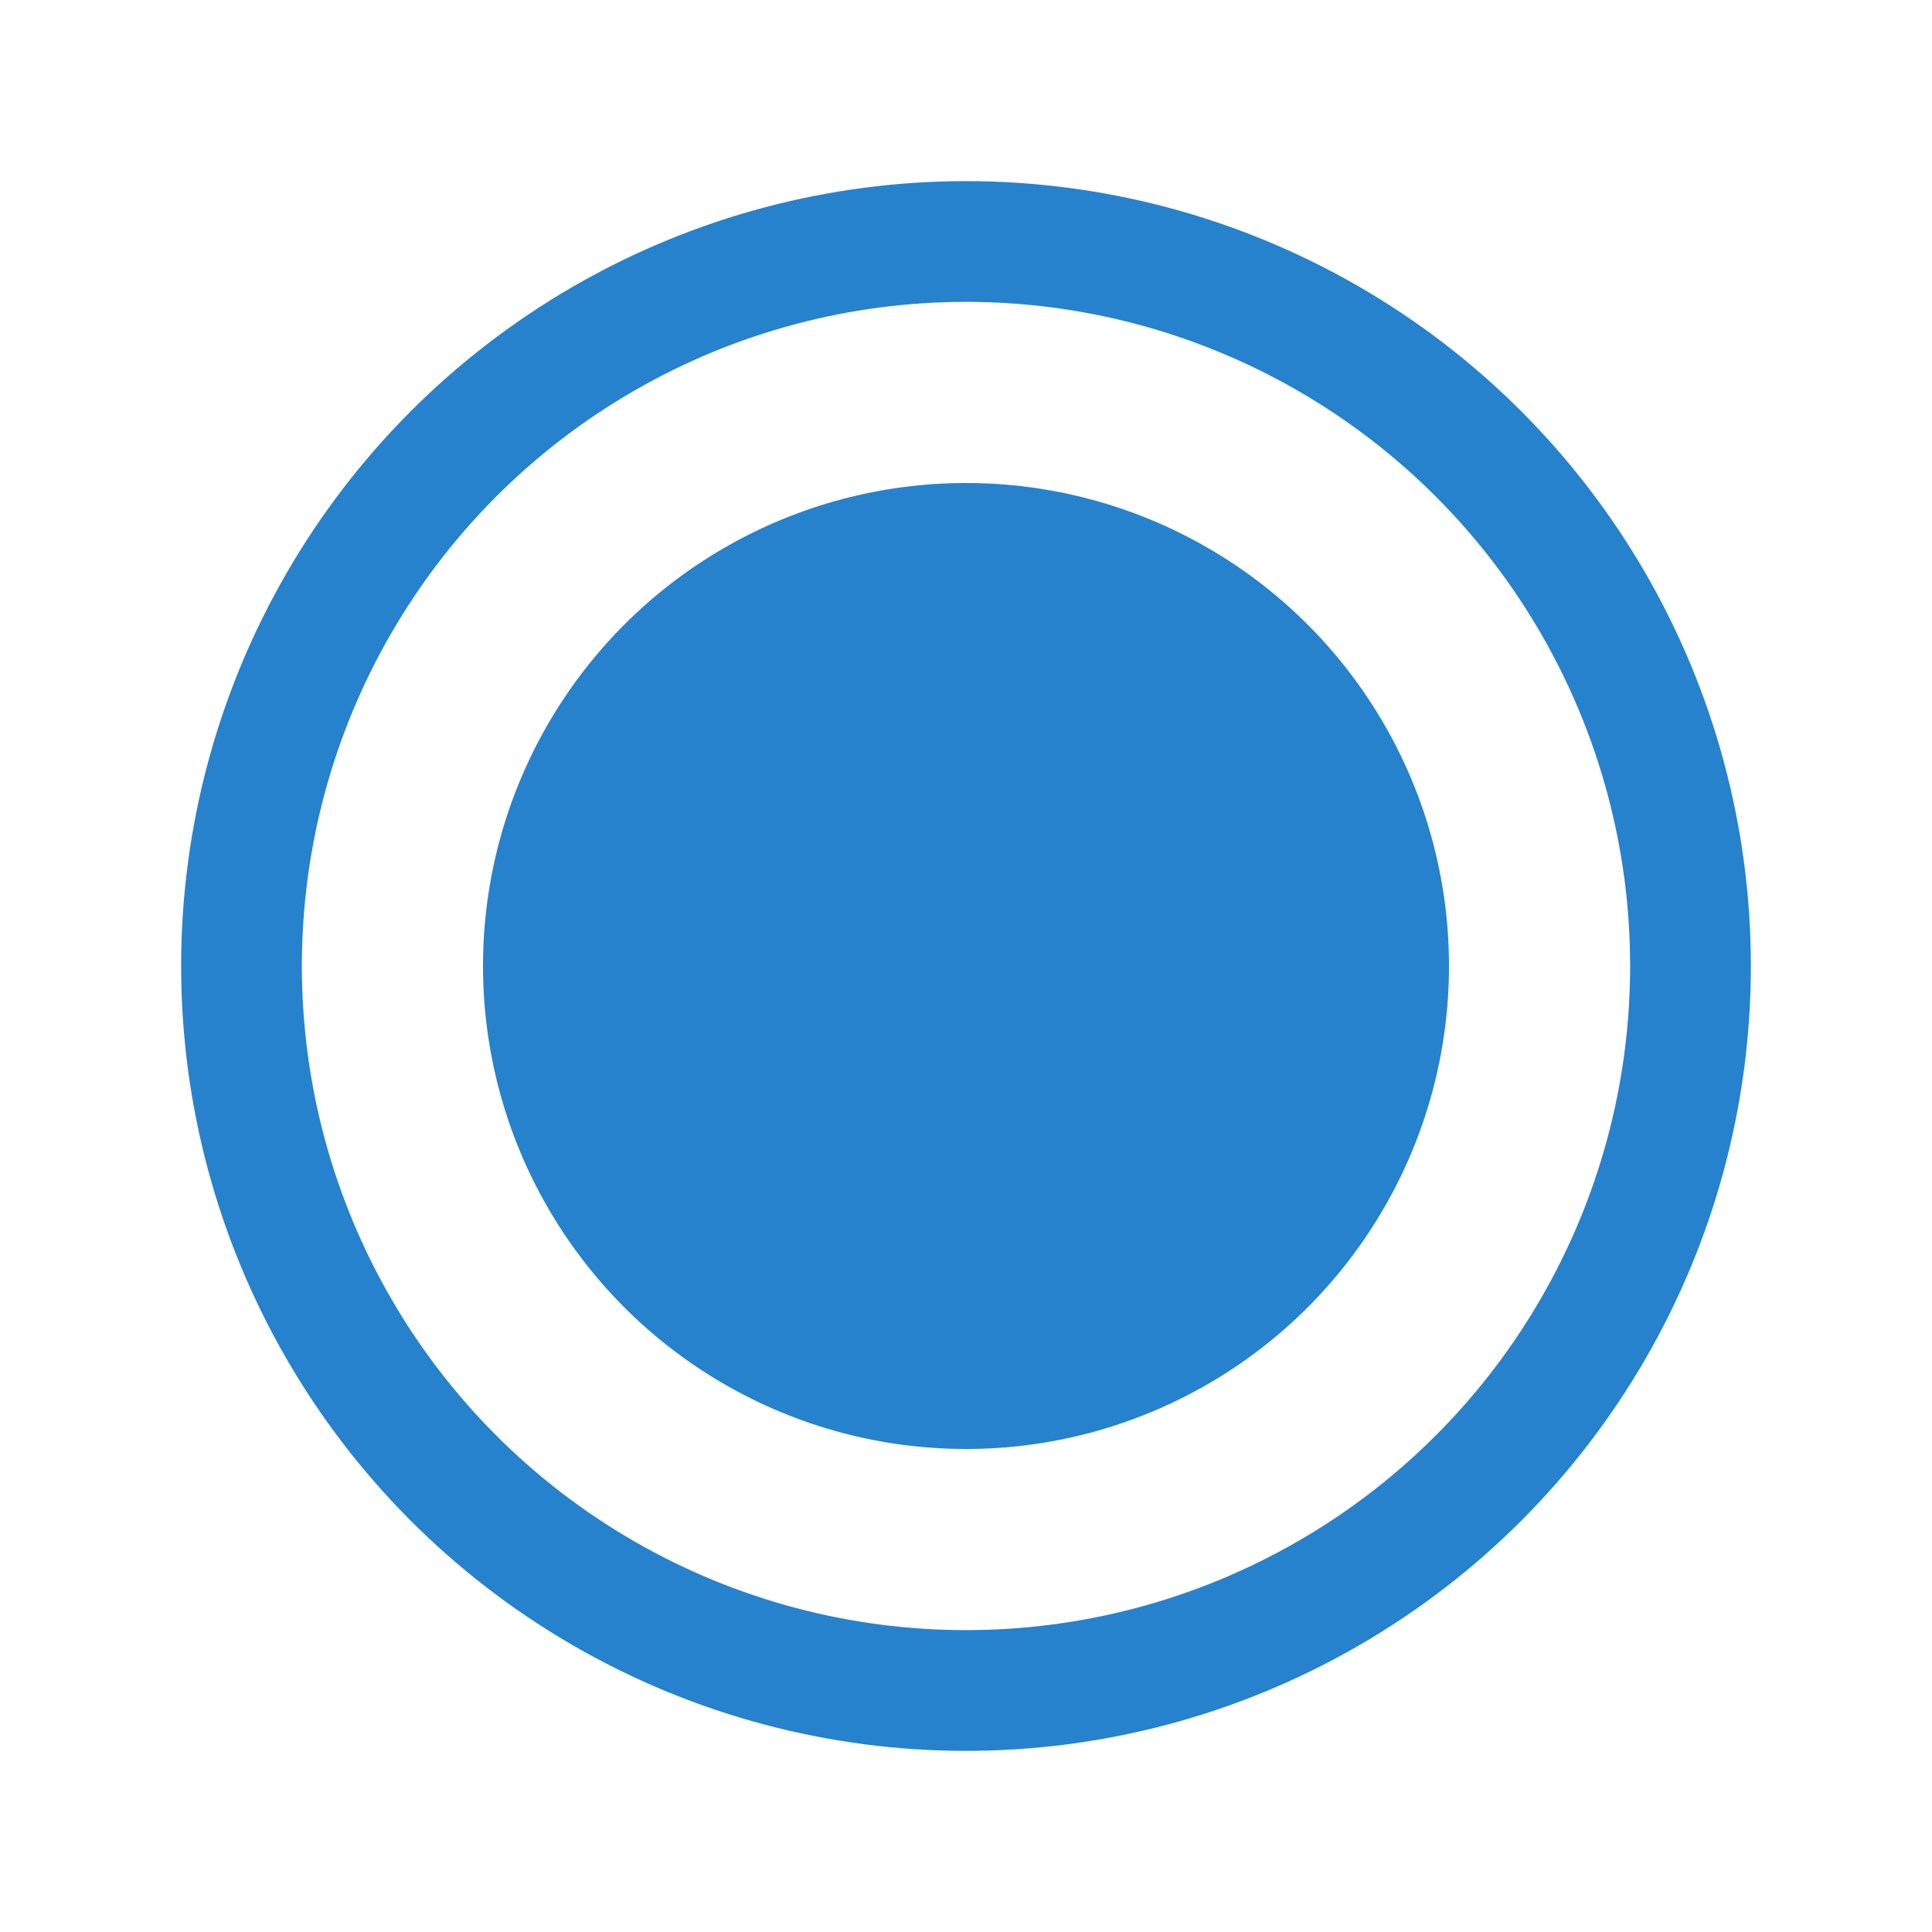 <svg width="24" height="24" viewBox="0 0 24 24" fill="none" xmlns="http://www.w3.org/2000/svg">
<circle cx="12" cy="12" r="9" stroke="#2782CD" stroke-width="1.5"/>
<circle cx="12" cy="12" r="6" fill="#2782CD"/>
</svg>
